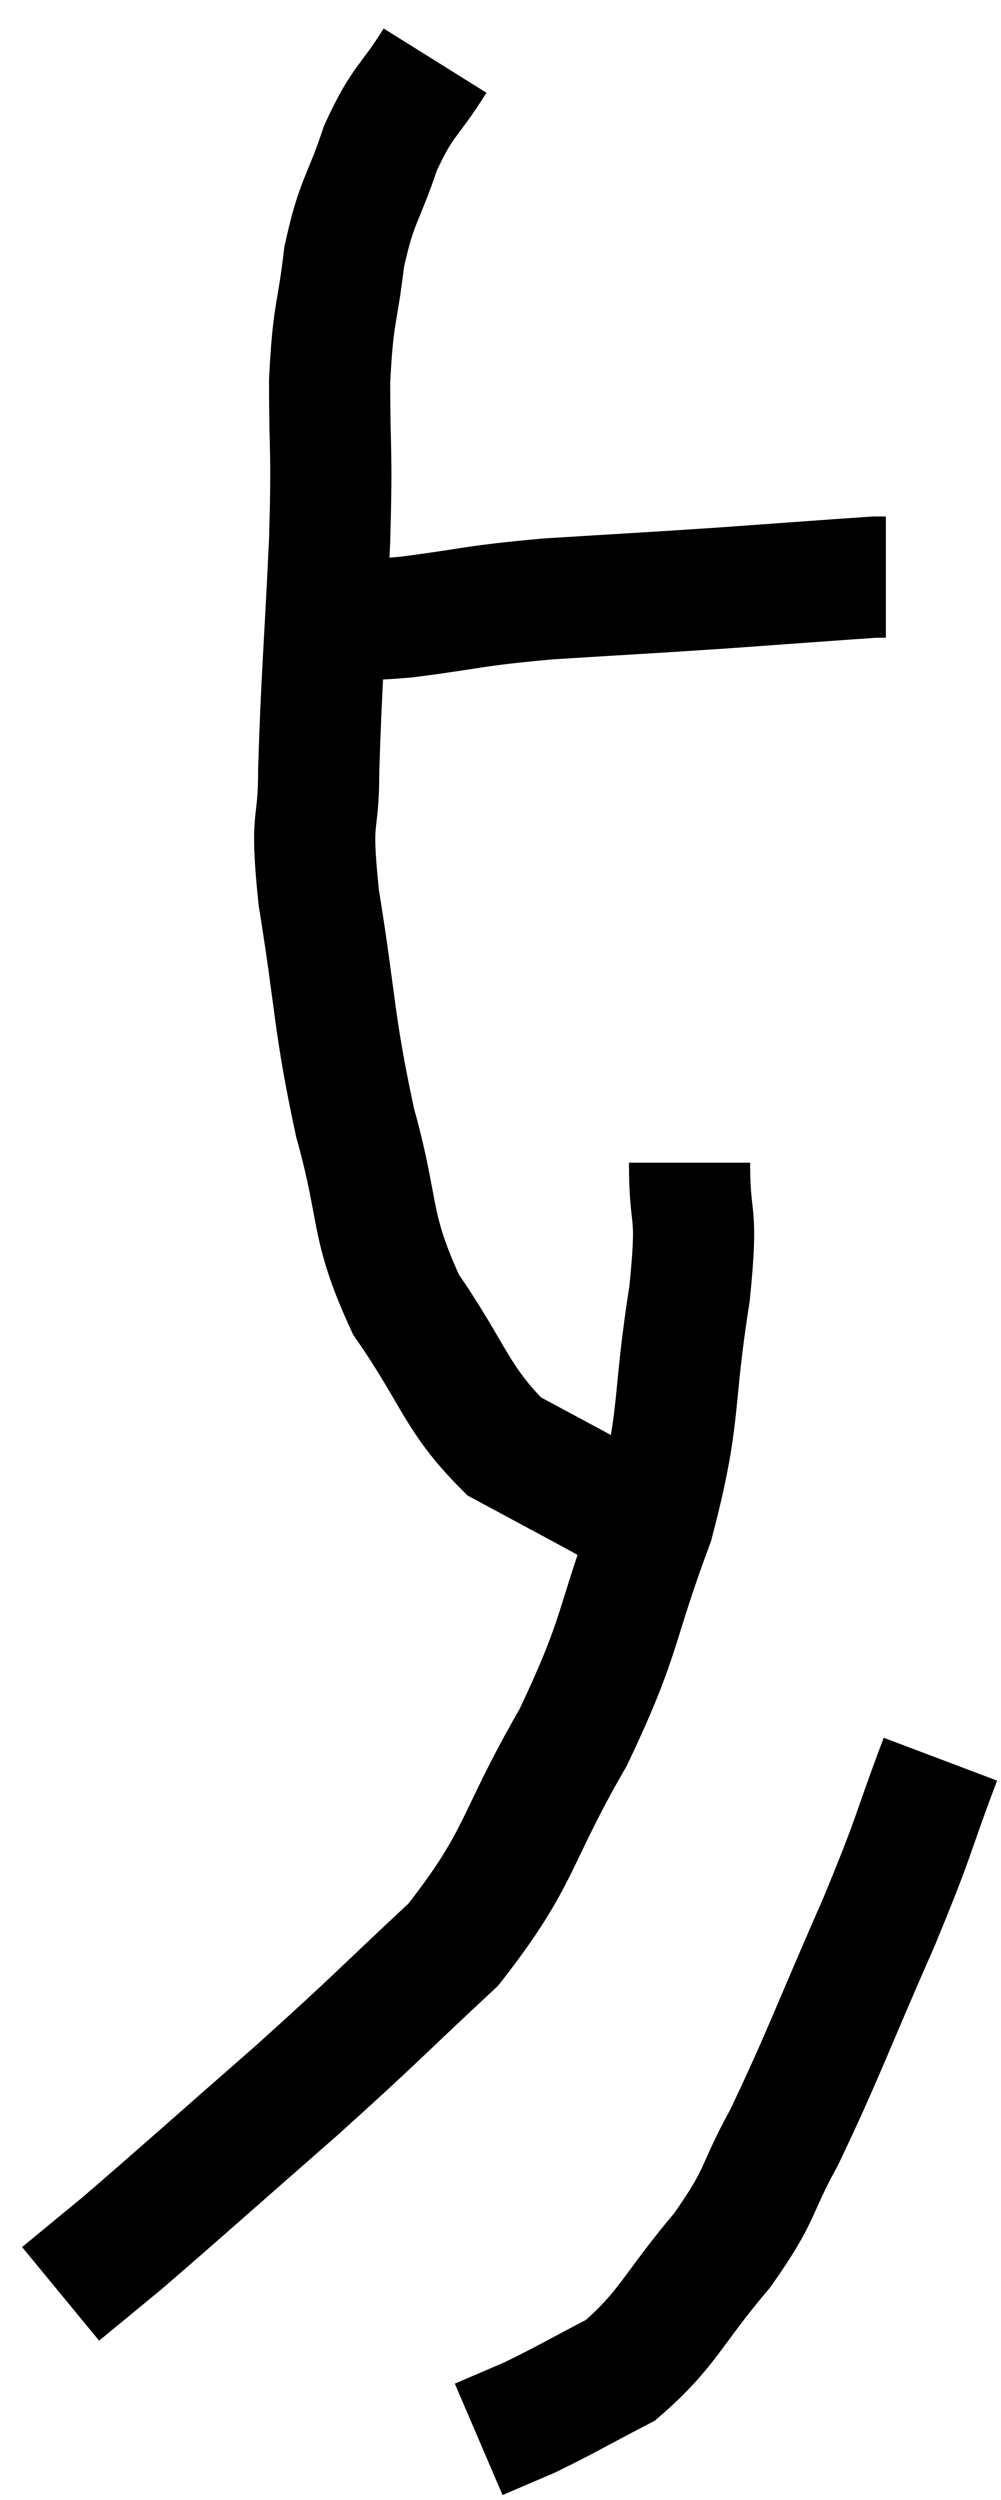 <svg xmlns="http://www.w3.org/2000/svg" viewBox="10.94 2.54 16.52 41.24" width="16.52" height="41.24"><path d="M 16.5 12.72 C 17.07 12.72, 16.77 12.795, 17.64 12.72 C 18.81 12.57, 18.675 12.54, 19.98 12.42 C 21.42 12.33, 21.51 12.33, 22.86 12.24 C 24.12 12.15, 24.705 12.105, 25.38 12.06 L 25.56 12.06" fill="none" stroke="black" stroke-width="2"></path><path d="M 18.12 3.54 C 17.67 4.26, 17.595 4.17, 17.22 4.98 C 16.92 5.88, 16.83 5.82, 16.62 6.78 C 16.5 7.8, 16.44 7.65, 16.38 8.82 C 16.38 10.14, 16.425 9.855, 16.38 11.46 C 16.29 13.35, 16.245 13.77, 16.2 15.24 C 16.2 16.29, 16.05 15.885, 16.2 17.34 C 16.5 19.2, 16.44 19.38, 16.8 21.06 C 17.22 22.56, 17.025 22.725, 17.64 24.06 C 18.45 25.23, 18.465 25.605, 19.26 26.4 C 20.04 26.82, 20.295 26.955, 20.82 27.24 C 21.09 27.39, 21.225 27.465, 21.36 27.54 L 21.36 27.54" fill="none" stroke="black" stroke-width="2"></path><path d="M 22.32 21.72 C 22.32 22.8, 22.47 22.395, 22.32 23.88 C 22.02 25.77, 22.2 25.83, 21.72 27.66 C 21.06 29.43, 21.225 29.46, 20.4 31.2 C 19.41 32.91, 19.56 33.165, 18.42 34.62 C 17.13 35.82, 17.205 35.79, 15.84 37.02 C 14.4 38.28, 13.935 38.7, 12.96 39.54 L 11.94 40.38" fill="none" stroke="black" stroke-width="2"></path><path d="M 26.46 31.56 C 25.95 32.91, 26.085 32.7, 25.44 34.26 C 24.66 36.03, 24.525 36.45, 23.88 37.8 C 23.37 38.73, 23.535 38.7, 22.86 39.66 C 22.02 40.65, 21.975 40.95, 21.18 41.64 C 20.43 42.03, 20.265 42.135, 19.68 42.42 L 18.84 42.78" fill="none" stroke="black" stroke-width="2"></path></svg>